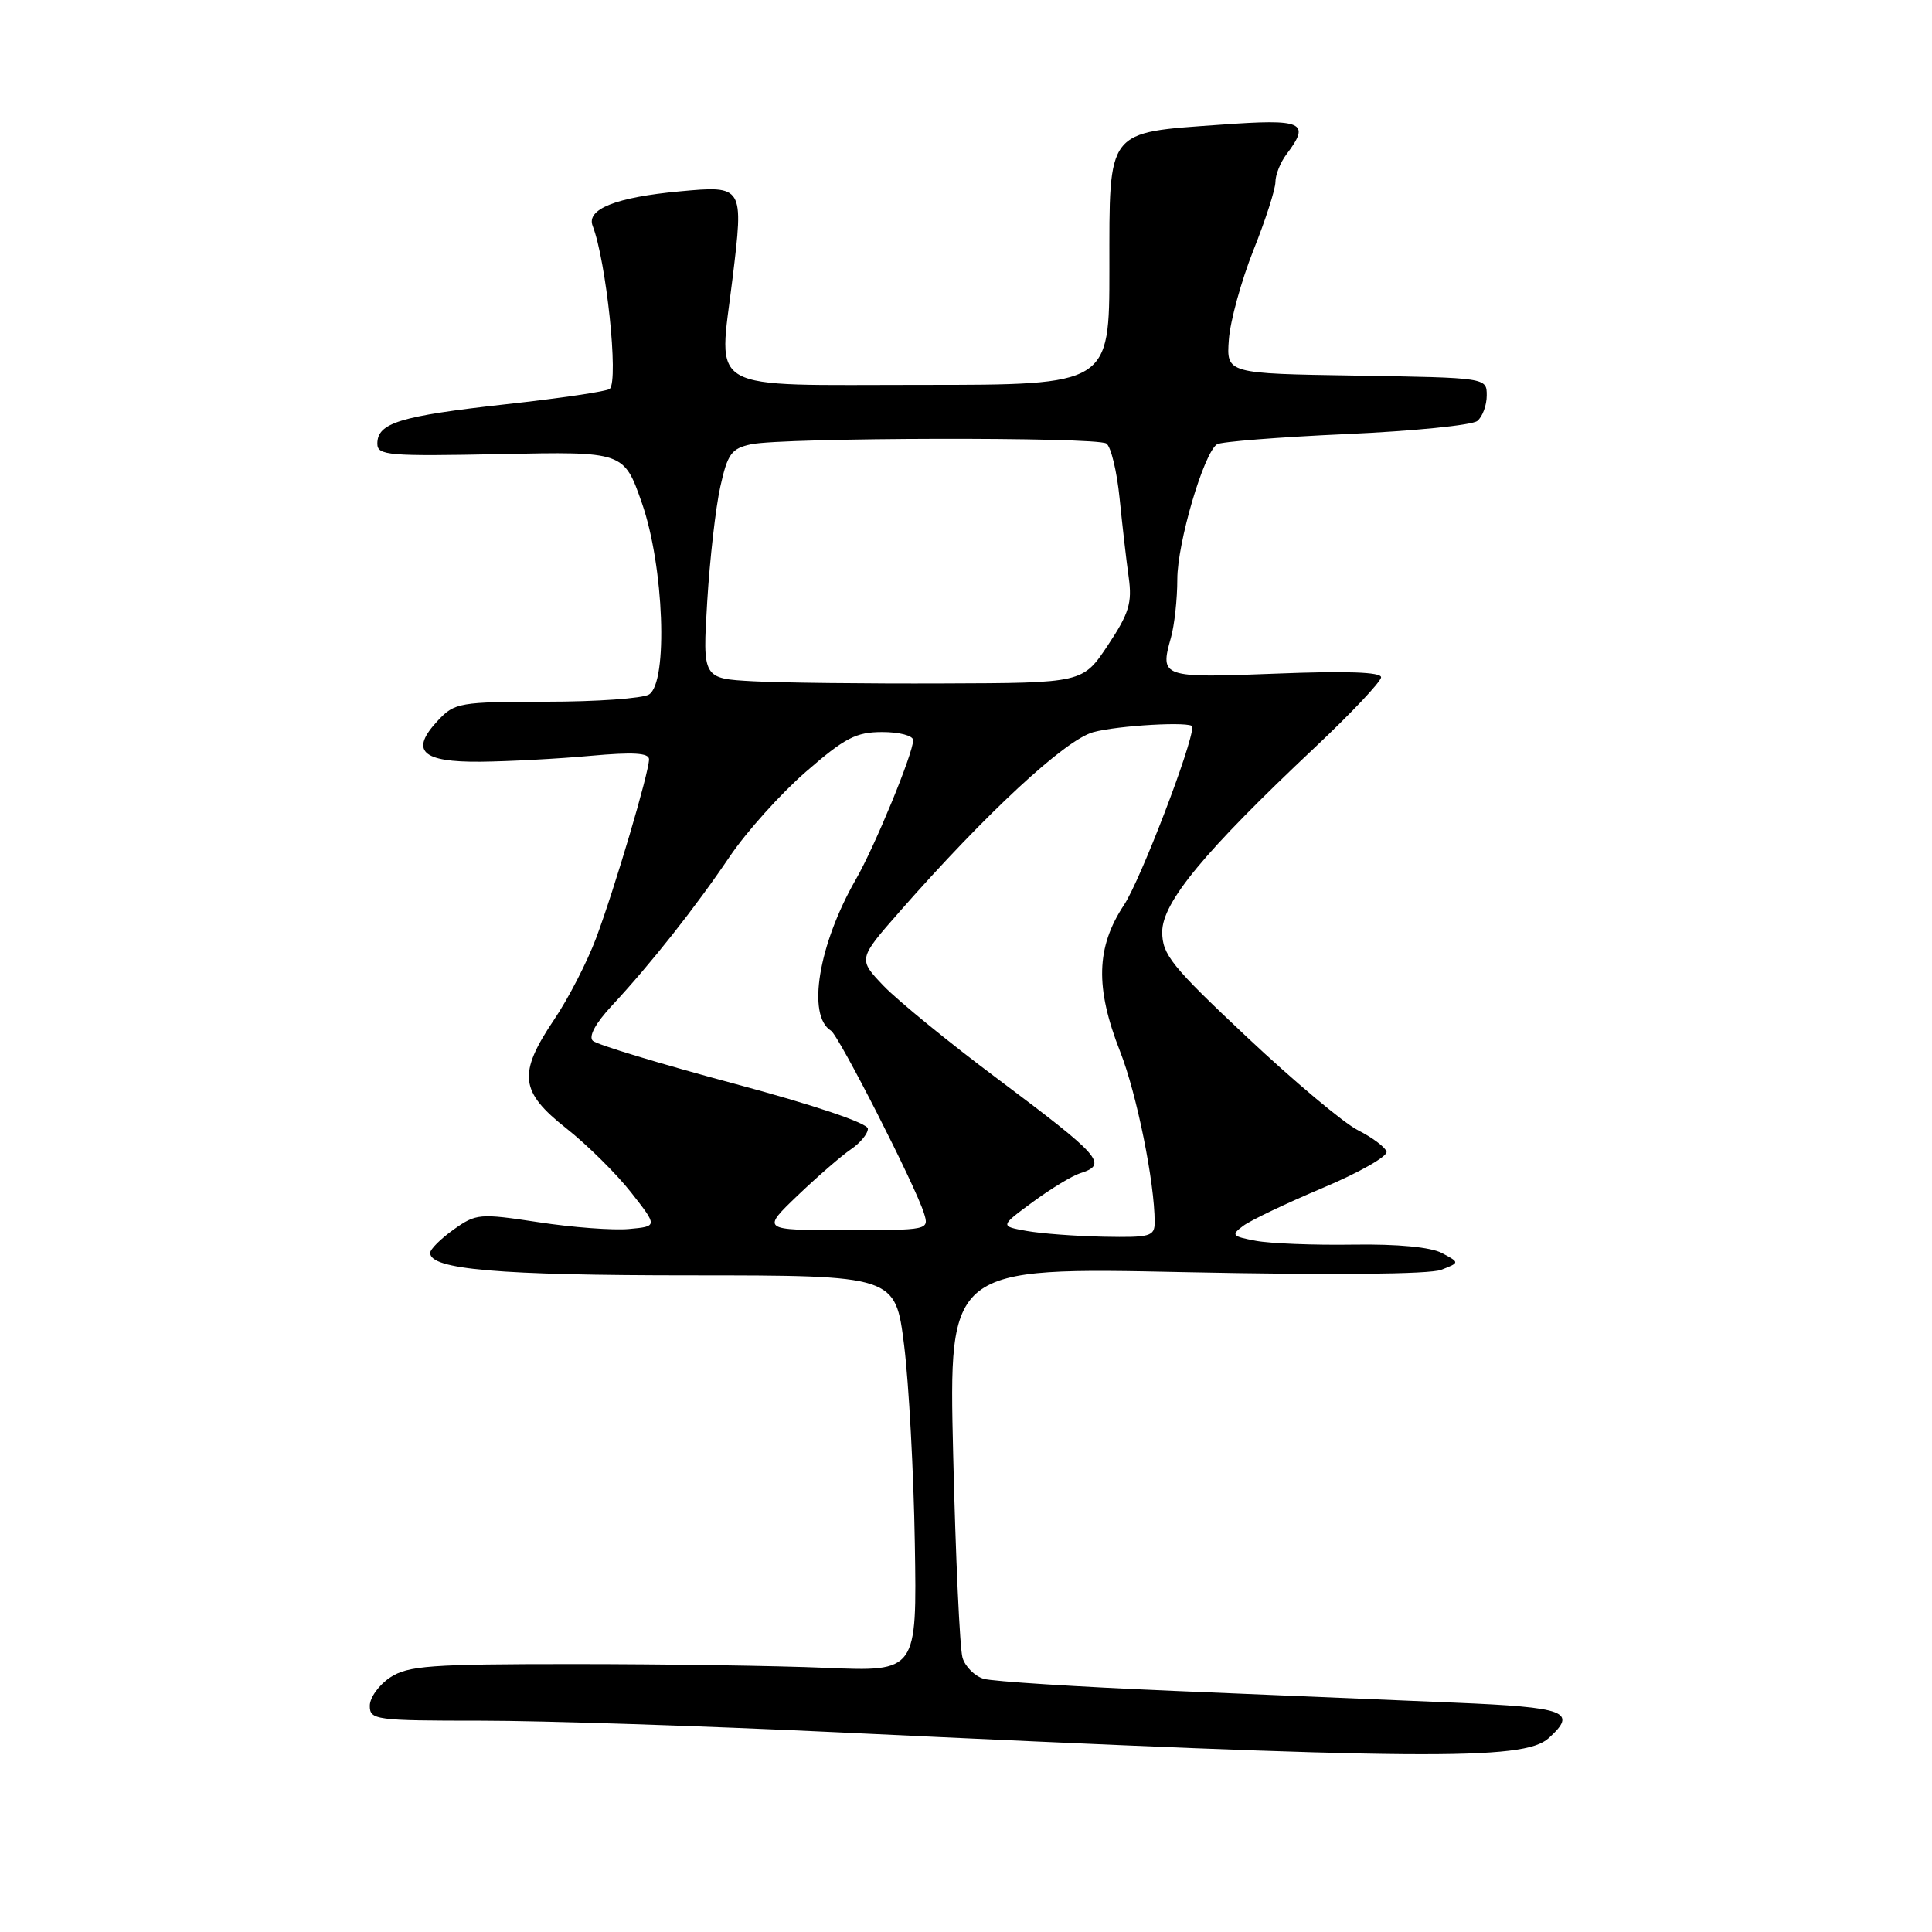 <?xml version="1.0" encoding="UTF-8" standalone="no"?>
<!DOCTYPE svg PUBLIC "-//W3C//DTD SVG 1.1//EN" "http://www.w3.org/Graphics/SVG/1.1/DTD/svg11.dtd" >
<svg xmlns="http://www.w3.org/2000/svg" xmlns:xlink="http://www.w3.org/1999/xlink" version="1.1" viewBox="0 0 256 256">
 <g >
 <path fill="currentColor"
d=" M 205.20 230.32 C 209.08 226.80 207.57 226.23 192.75 225.61 C 184.91 225.29 168.15 224.58 155.50 224.05 C 142.85 223.52 131.53 222.80 130.34 222.45 C 129.16 222.10 127.89 220.84 127.54 219.66 C 127.18 218.47 126.62 206.34 126.30 192.71 C 125.71 167.91 125.71 167.91 157.11 168.57 C 176.44 168.97 189.45 168.85 190.96 168.26 C 193.43 167.30 193.43 167.30 191.07 166.04 C 189.59 165.25 185.22 164.83 179.28 164.92 C 174.09 165.00 168.29 164.77 166.39 164.41 C 163.25 163.82 163.10 163.65 164.72 162.44 C 165.70 161.70 170.45 159.44 175.28 157.40 C 180.11 155.37 183.91 153.20 183.72 152.60 C 183.54 151.99 181.83 150.72 179.94 149.76 C 178.05 148.81 171.44 143.26 165.25 137.44 C 155.22 128.01 154.00 126.49 154.00 123.48 C 154.00 119.57 159.59 112.82 174.25 99.02 C 179.06 94.49 183.00 90.31 183.00 89.74 C 183.00 89.05 178.39 88.89 169.05 89.26 C 153.92 89.85 153.67 89.77 155.15 84.51 C 155.62 82.86 156.00 79.37 156.00 76.76 C 156.00 71.93 159.50 60.02 161.26 58.87 C 161.79 58.53 169.48 57.92 178.36 57.52 C 187.24 57.13 195.06 56.34 195.75 55.78 C 196.44 55.22 197.00 53.70 197.00 52.40 C 197.00 50.05 197.00 50.05 179.75 49.77 C 162.50 49.50 162.50 49.50 162.83 45.00 C 163.01 42.52 164.48 37.20 166.08 33.17 C 167.69 29.15 169.00 25.07 169.00 24.12 C 169.00 23.16 169.66 21.51 170.47 20.44 C 173.69 16.18 172.71 15.73 161.78 16.52 C 146.51 17.61 147.00 16.97 147.00 35.62 C 147.00 51.00 147.00 51.00 122.11 51.00 C 93.07 51.00 95.21 52.20 97.06 36.93 C 98.56 24.62 98.53 24.57 90.02 25.36 C 81.63 26.14 77.67 27.71 78.53 29.93 C 80.33 34.58 81.99 50.35 80.80 51.53 C 80.48 51.85 74.28 52.77 67.01 53.57 C 52.98 55.13 50.00 56.04 50.00 58.79 C 50.00 60.35 51.44 60.47 66.34 60.17 C 82.67 59.83 82.67 59.83 85.06 66.67 C 87.98 75.03 88.55 90.41 86.00 92.02 C 85.17 92.54 79.07 92.98 72.42 92.98 C 60.91 93.00 60.24 93.11 58.05 95.45 C 54.26 99.48 55.84 101.01 63.72 100.93 C 67.45 100.89 73.99 100.54 78.25 100.15 C 83.88 99.64 86.00 99.76 86.00 100.61 C 86.00 102.35 81.45 117.73 78.99 124.30 C 77.81 127.45 75.31 132.32 73.42 135.11 C 68.60 142.28 68.87 144.65 75.05 149.52 C 77.82 151.71 81.68 155.53 83.62 158.00 C 87.15 162.50 87.15 162.50 83.33 162.85 C 81.22 163.04 75.84 162.64 71.36 161.95 C 63.53 160.76 63.09 160.80 60.11 162.92 C 58.40 164.14 57.00 165.53 57.00 166.02 C 57.00 168.21 66.05 168.99 91.57 168.99 C 118.64 169.00 118.64 169.00 119.80 178.25 C 120.43 183.34 121.07 195.15 121.22 204.50 C 121.50 221.50 121.50 221.50 109.50 221.00 C 102.90 220.72 87.80 220.50 75.95 220.50 C 57.01 220.50 54.08 220.71 51.70 222.27 C 50.22 223.25 49.00 224.94 49.00 226.02 C 49.00 227.90 49.72 228.00 63.75 228.00 C 71.86 228.00 93.12 228.69 111.00 229.54 C 188.45 233.21 201.88 233.32 205.20 230.32 Z  M 136.00 163.10 C 132.50 162.47 132.50 162.47 136.85 159.27 C 139.24 157.51 142.06 155.80 143.10 155.47 C 146.86 154.28 146.01 153.31 132.00 142.81 C 125.67 138.07 118.97 132.59 117.09 130.64 C 113.69 127.08 113.69 127.08 119.21 120.79 C 130.70 107.71 141.11 98.06 144.85 97.02 C 148.12 96.12 158.00 95.56 158.00 96.29 C 158.00 98.69 151.12 116.61 148.94 119.91 C 145.24 125.50 145.09 130.85 148.42 139.33 C 150.62 144.91 153.00 156.69 153.00 161.94 C 153.00 163.83 152.44 163.99 146.25 163.87 C 142.54 163.80 137.93 163.45 136.00 163.10 Z  M 105.70 158.40 C 108.34 155.88 111.51 153.13 112.75 152.29 C 113.99 151.45 115.00 150.22 115.00 149.56 C 115.00 148.83 107.89 146.43 97.25 143.58 C 87.49 140.96 79.07 138.41 78.55 137.91 C 77.96 137.34 78.91 135.58 81.08 133.25 C 86.24 127.70 92.12 120.27 96.69 113.50 C 98.92 110.20 103.47 105.14 106.80 102.25 C 111.96 97.76 113.43 97.00 116.92 97.00 C 119.17 97.00 121.00 97.48 121.00 98.08 C 121.00 99.81 115.93 112.14 113.42 116.50 C 108.45 125.16 106.89 134.58 110.11 136.57 C 111.15 137.21 121.31 157.14 122.43 160.75 C 123.13 162.99 123.09 163.00 112.02 163.00 C 100.90 163.00 100.90 163.00 105.70 158.40 Z  M 99.79 90.27 C 93.09 89.91 93.09 89.91 93.71 79.71 C 94.05 74.09 94.83 67.25 95.44 64.51 C 96.41 60.13 96.91 59.43 99.52 58.87 C 103.73 57.97 145.27 57.88 146.60 58.77 C 147.20 59.17 147.99 62.42 148.35 66.00 C 148.71 69.58 149.25 74.30 149.56 76.50 C 150.03 79.88 149.61 81.27 146.80 85.50 C 143.47 90.50 143.47 90.50 124.99 90.56 C 114.82 90.60 103.48 90.47 99.79 90.27 Z "/>
</g>
</svg>
